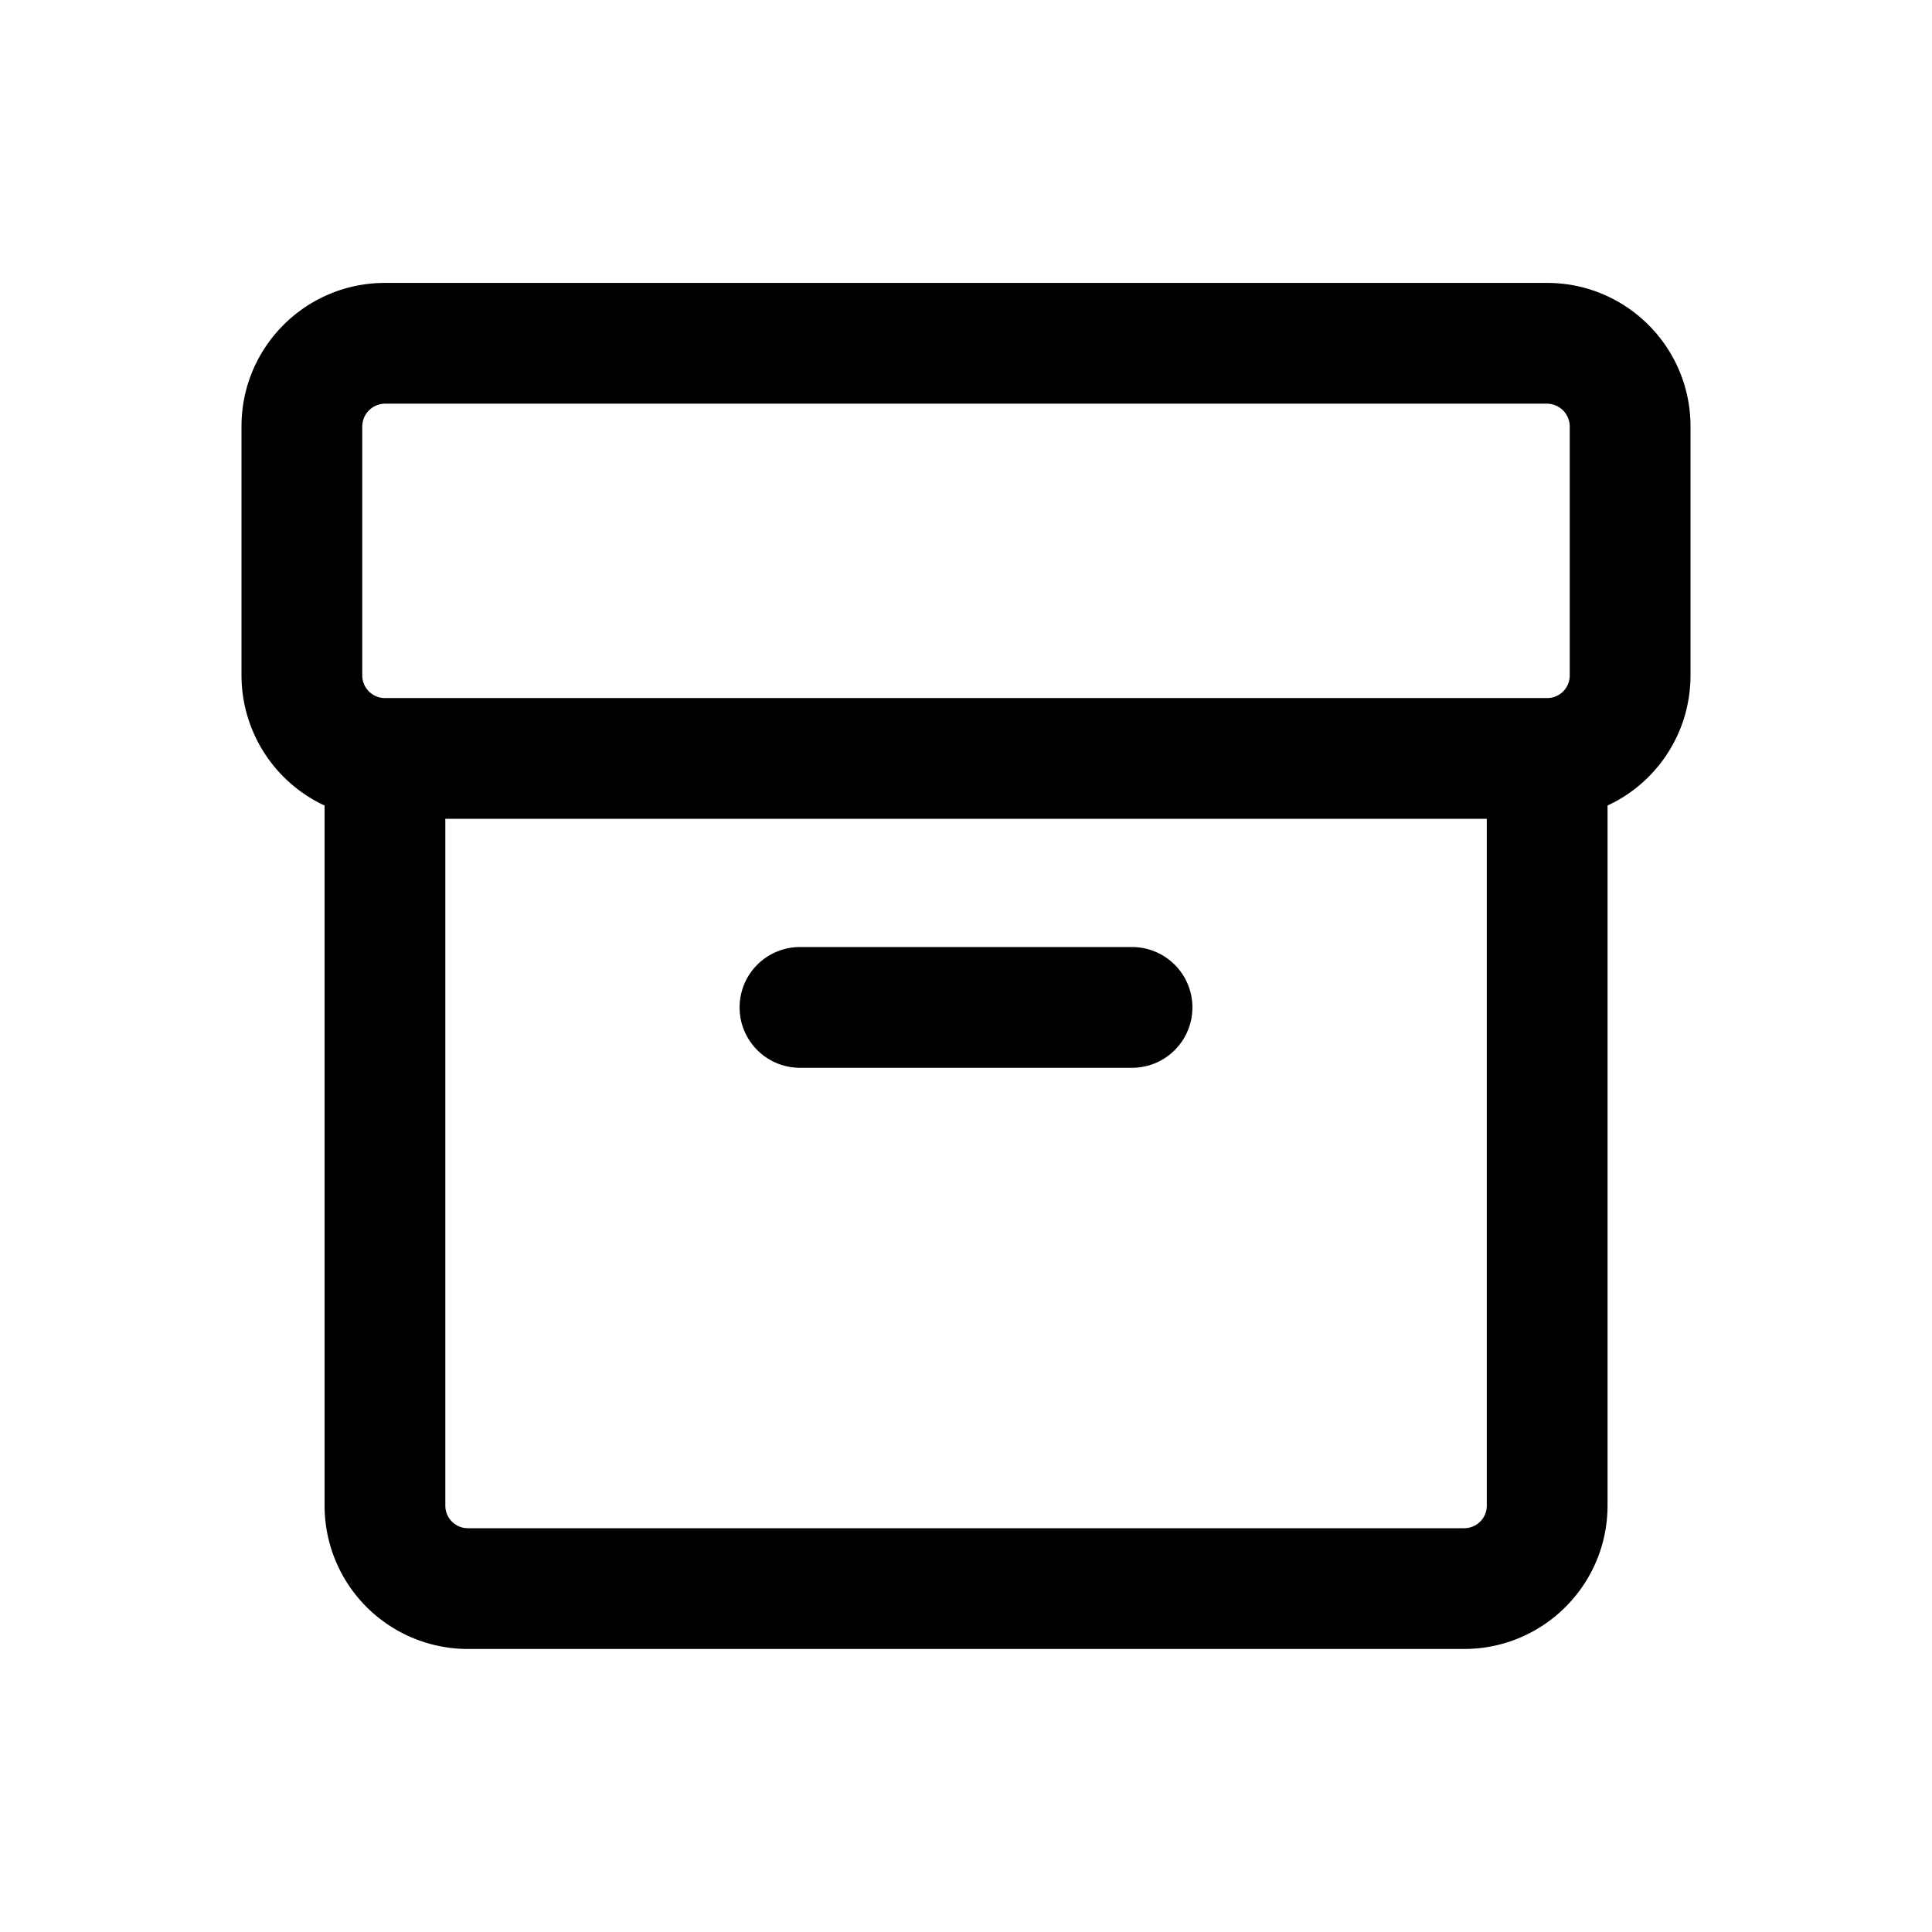 <svg xmlns="http://www.w3.org/2000/svg" width="16" height="16" fill="none" class="persona-icon" viewBox="0 0 16 16"><path fill="currentColor" fill-rule="evenodd" d="M2 3.53c0-.655.532-1.187 1.188-1.187h9.625c.655 0 1.187.532 1.187 1.188v2.062c0 .478-.281.89-.687 1.078v5.797c0 .656-.532 1.188-1.188 1.188h-8.25a1.187 1.187 0 0 1-1.187-1.188V6.671A1.19 1.19 0 0 1 2 5.593zm1.188-.187A.19.19 0 0 0 3 3.531v2.062c0 .104.084.188.188.188h9.625A.187.187 0 0 0 13 5.593V3.531a.19.19 0 0 0-.187-.188zm.5 3.438v5.687c0 .104.083.188.187.188h8.25a.187.187 0 0 0 .188-.188V6.781zm2.437 1.562a.5.5 0 0 1 .5-.5h2.75a.5.5 0 0 1 0 1h-2.75a.5.5 0 0 1-.5-.5" clip-rule="evenodd"/></svg>
